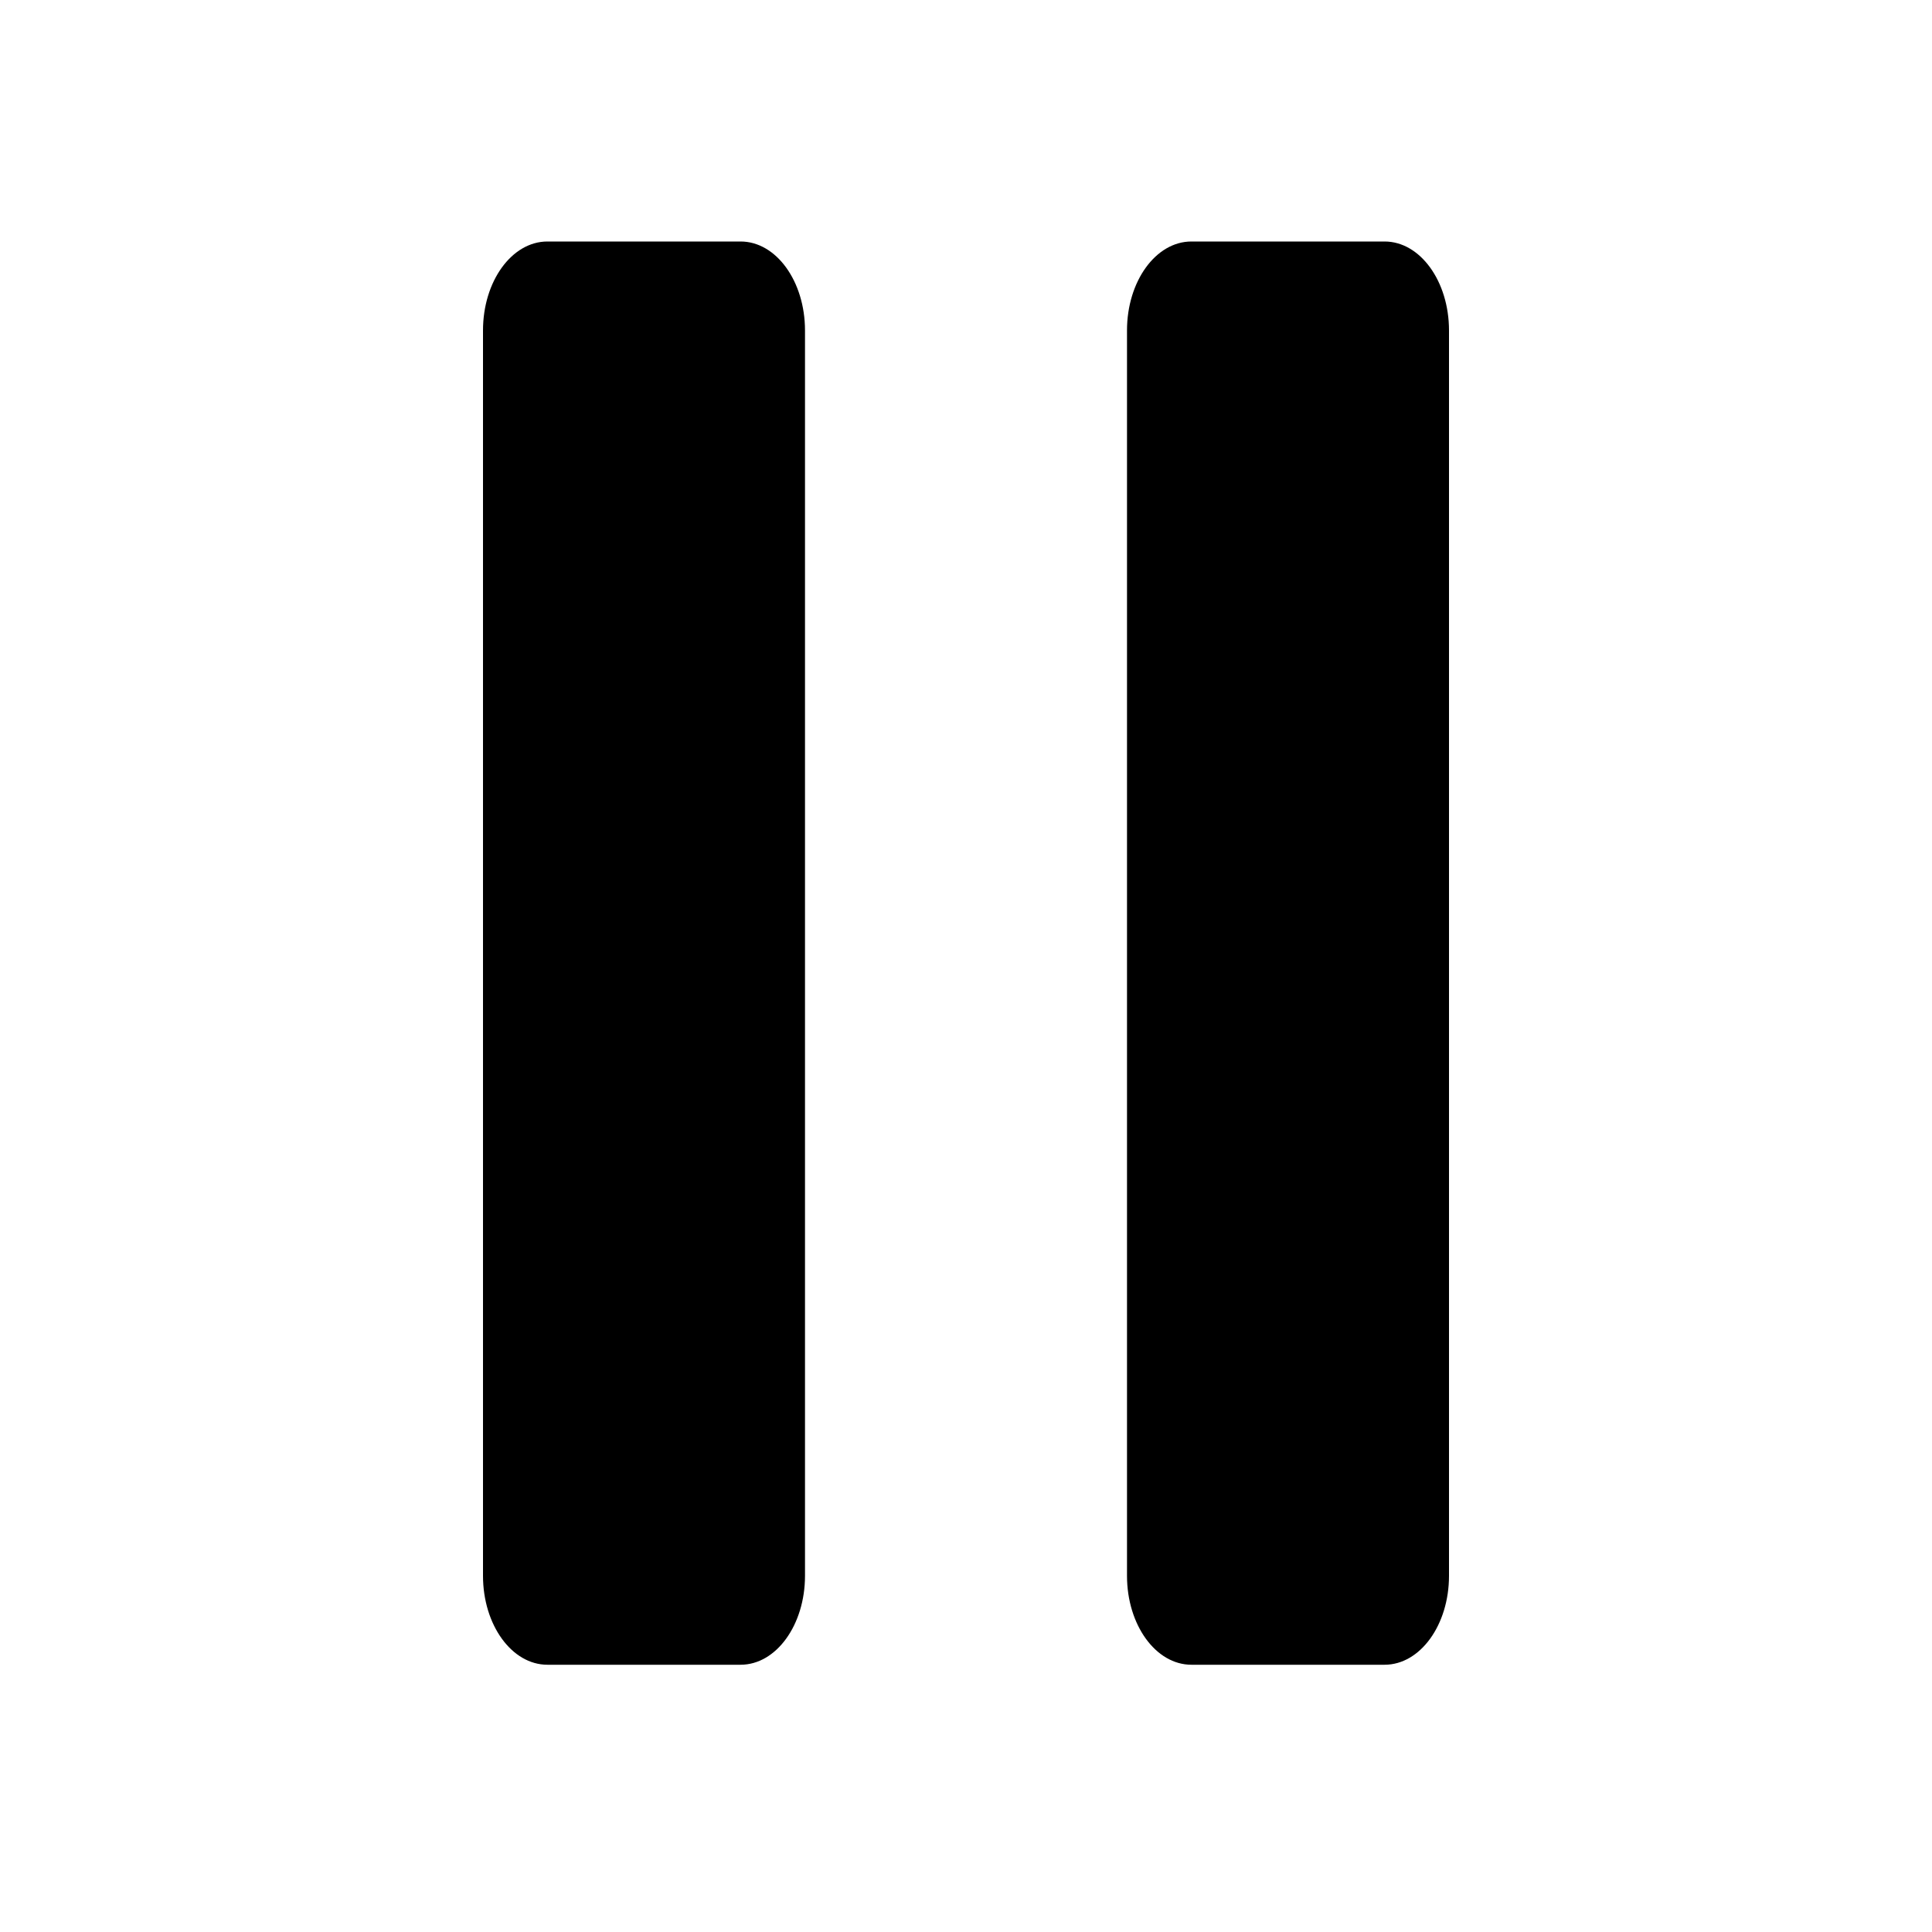 <svg xmlns="http://www.w3.org/2000/svg" viewBox="0 0 24 24"><path d="M17.2 3h-2.4c-.442 0-.8.494-.8 1.105v15.47c0 .611.358 1.105.8 1.105h2.4c.442 0 .8-.494.8-1.105V4.105C18 3.494 17.642 3 17.2 3zM10 4.105v15.47c0 .611-.358 1.105-.8 1.105H6.8c-.442 0-.8-.494-.8-1.105V4.105C6 3.494 6.358 3 6.8 3h2.4c.442 0 .8.494.8 1.105z" fill="currentColor"/></svg>
